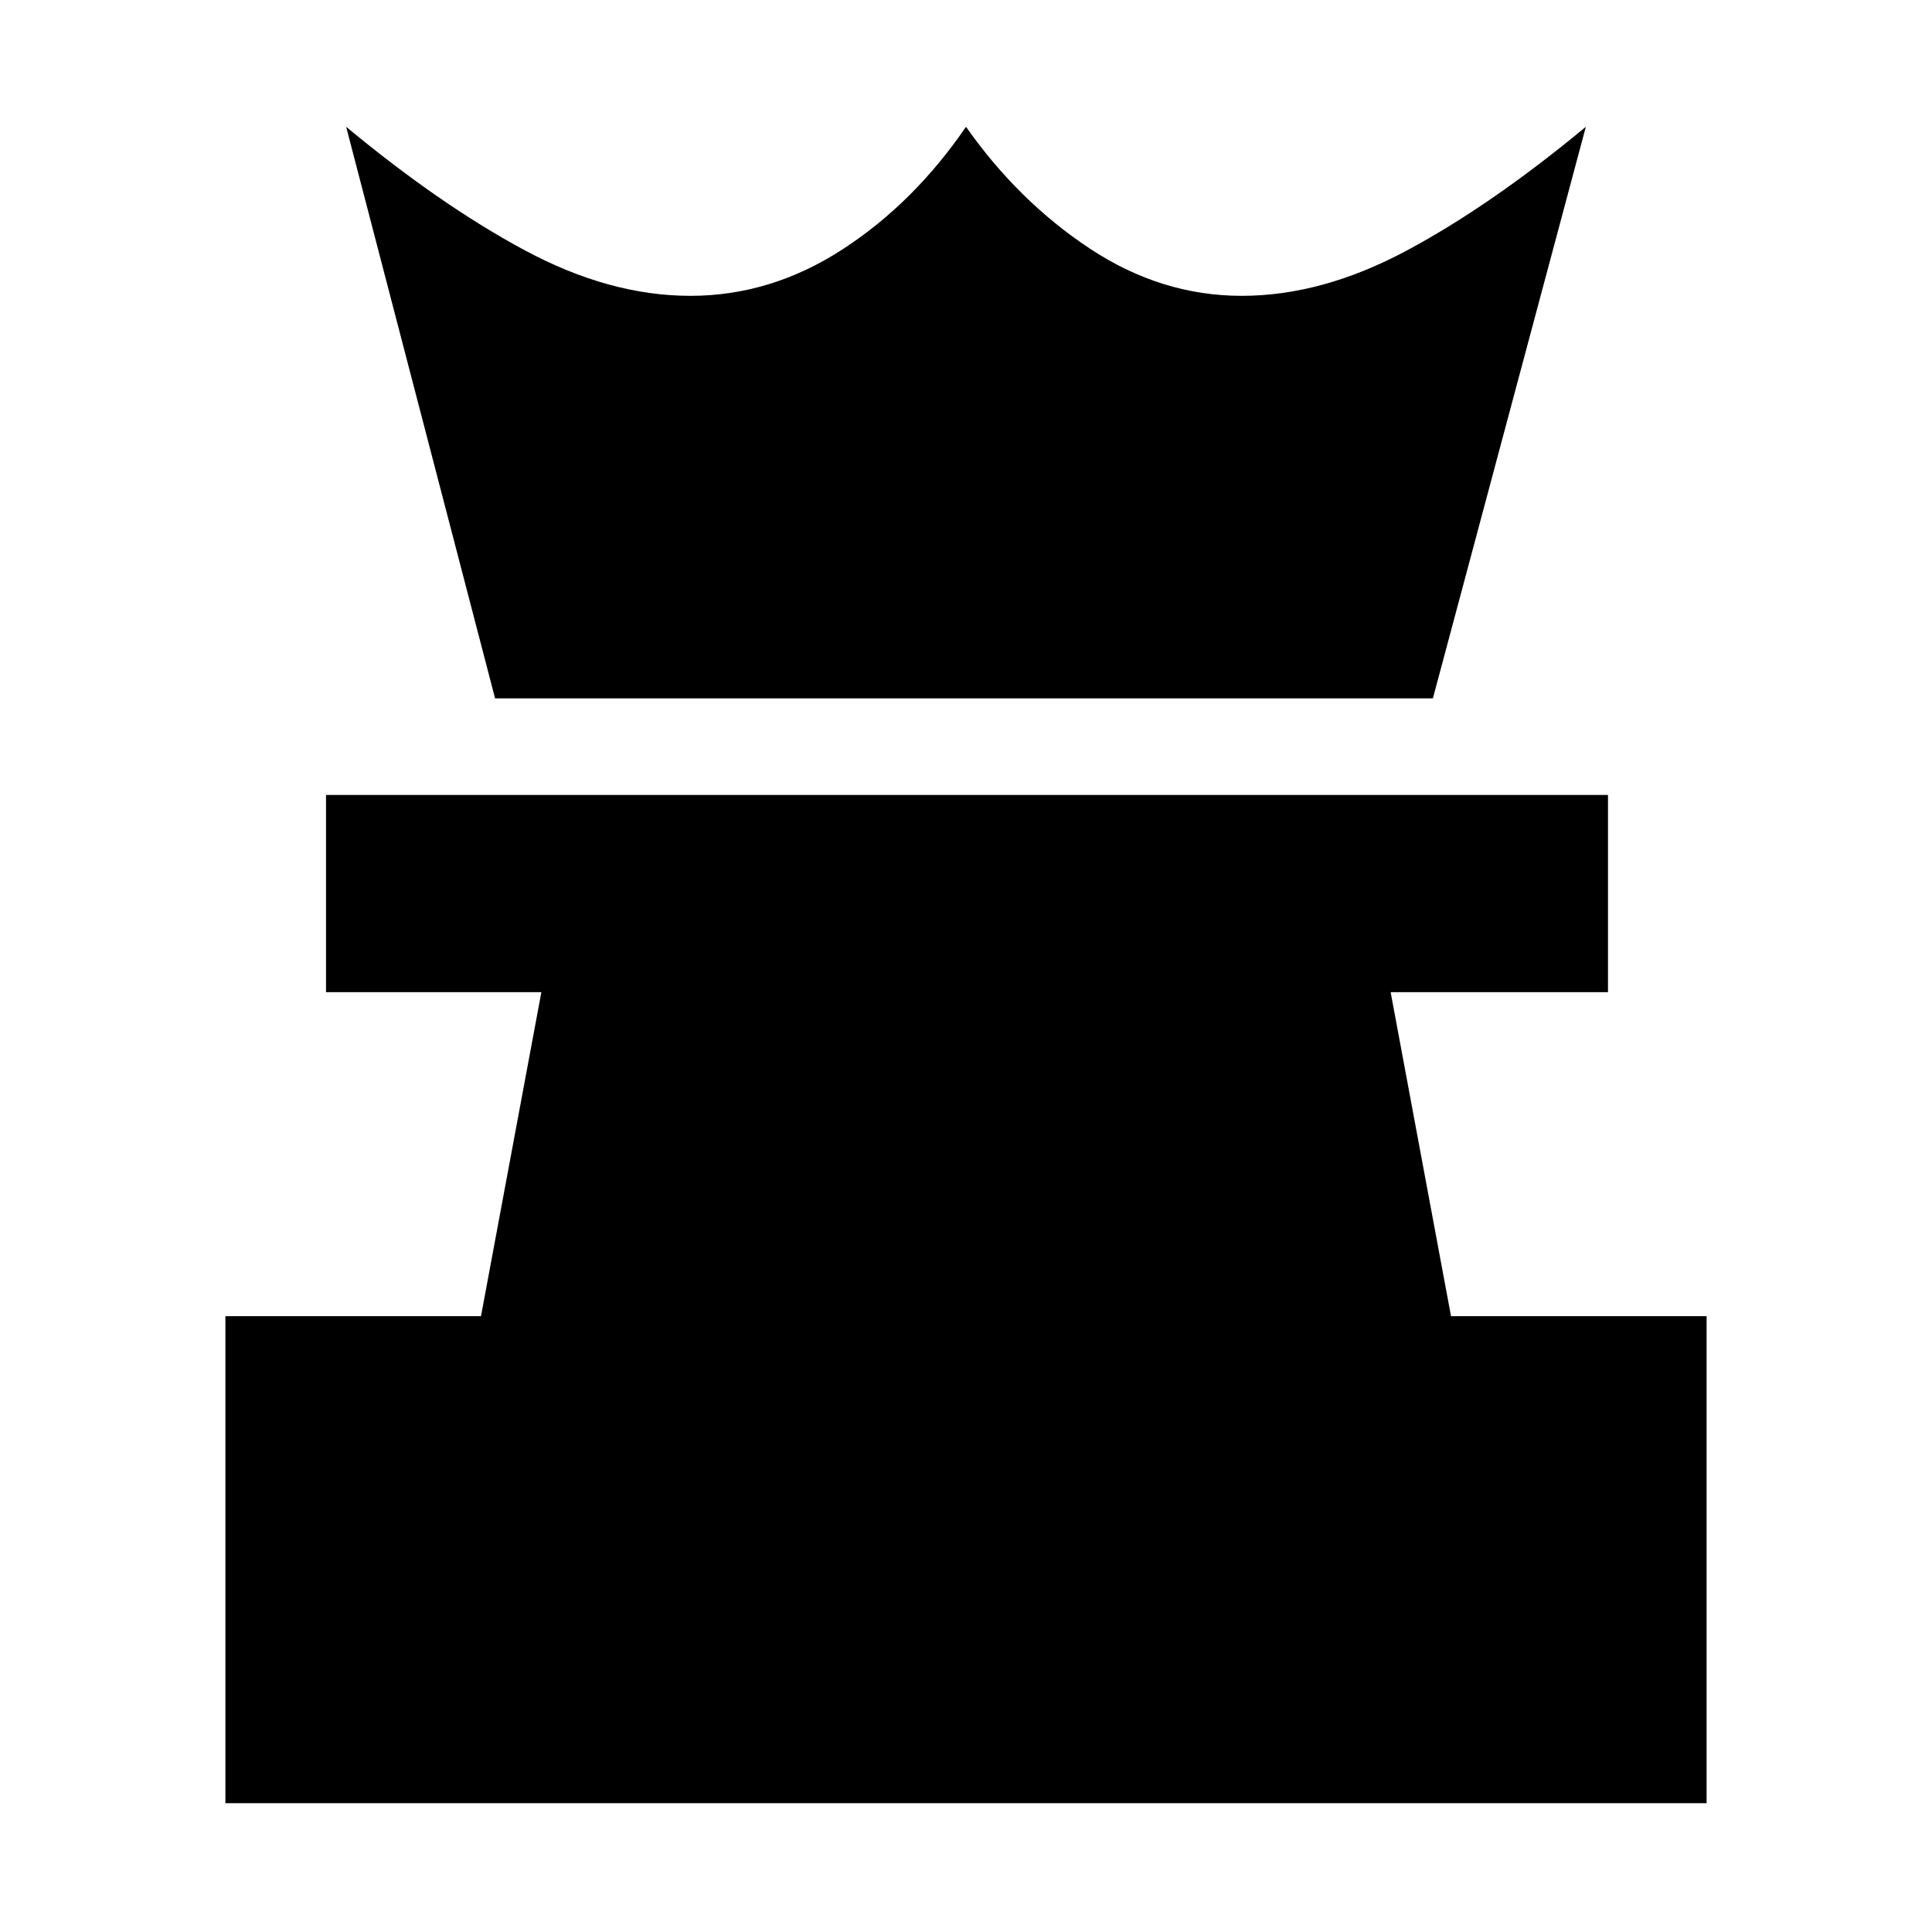 <svg xmlns="http://www.w3.org/2000/svg" height="20" viewBox="0 -960 960 960" width="20"><path d="M112-64v-242h127l30-161H162v-98h637v98H691l30 161h127v242H112Zm134-549-74-284q47 39 89 61.5t82 22.5q40 0 75.5-23t61.5-61q26 37 61.5 60.5T617-813q40 0 82-22.5t89-61.5l-76 284H246Z"/></svg>
